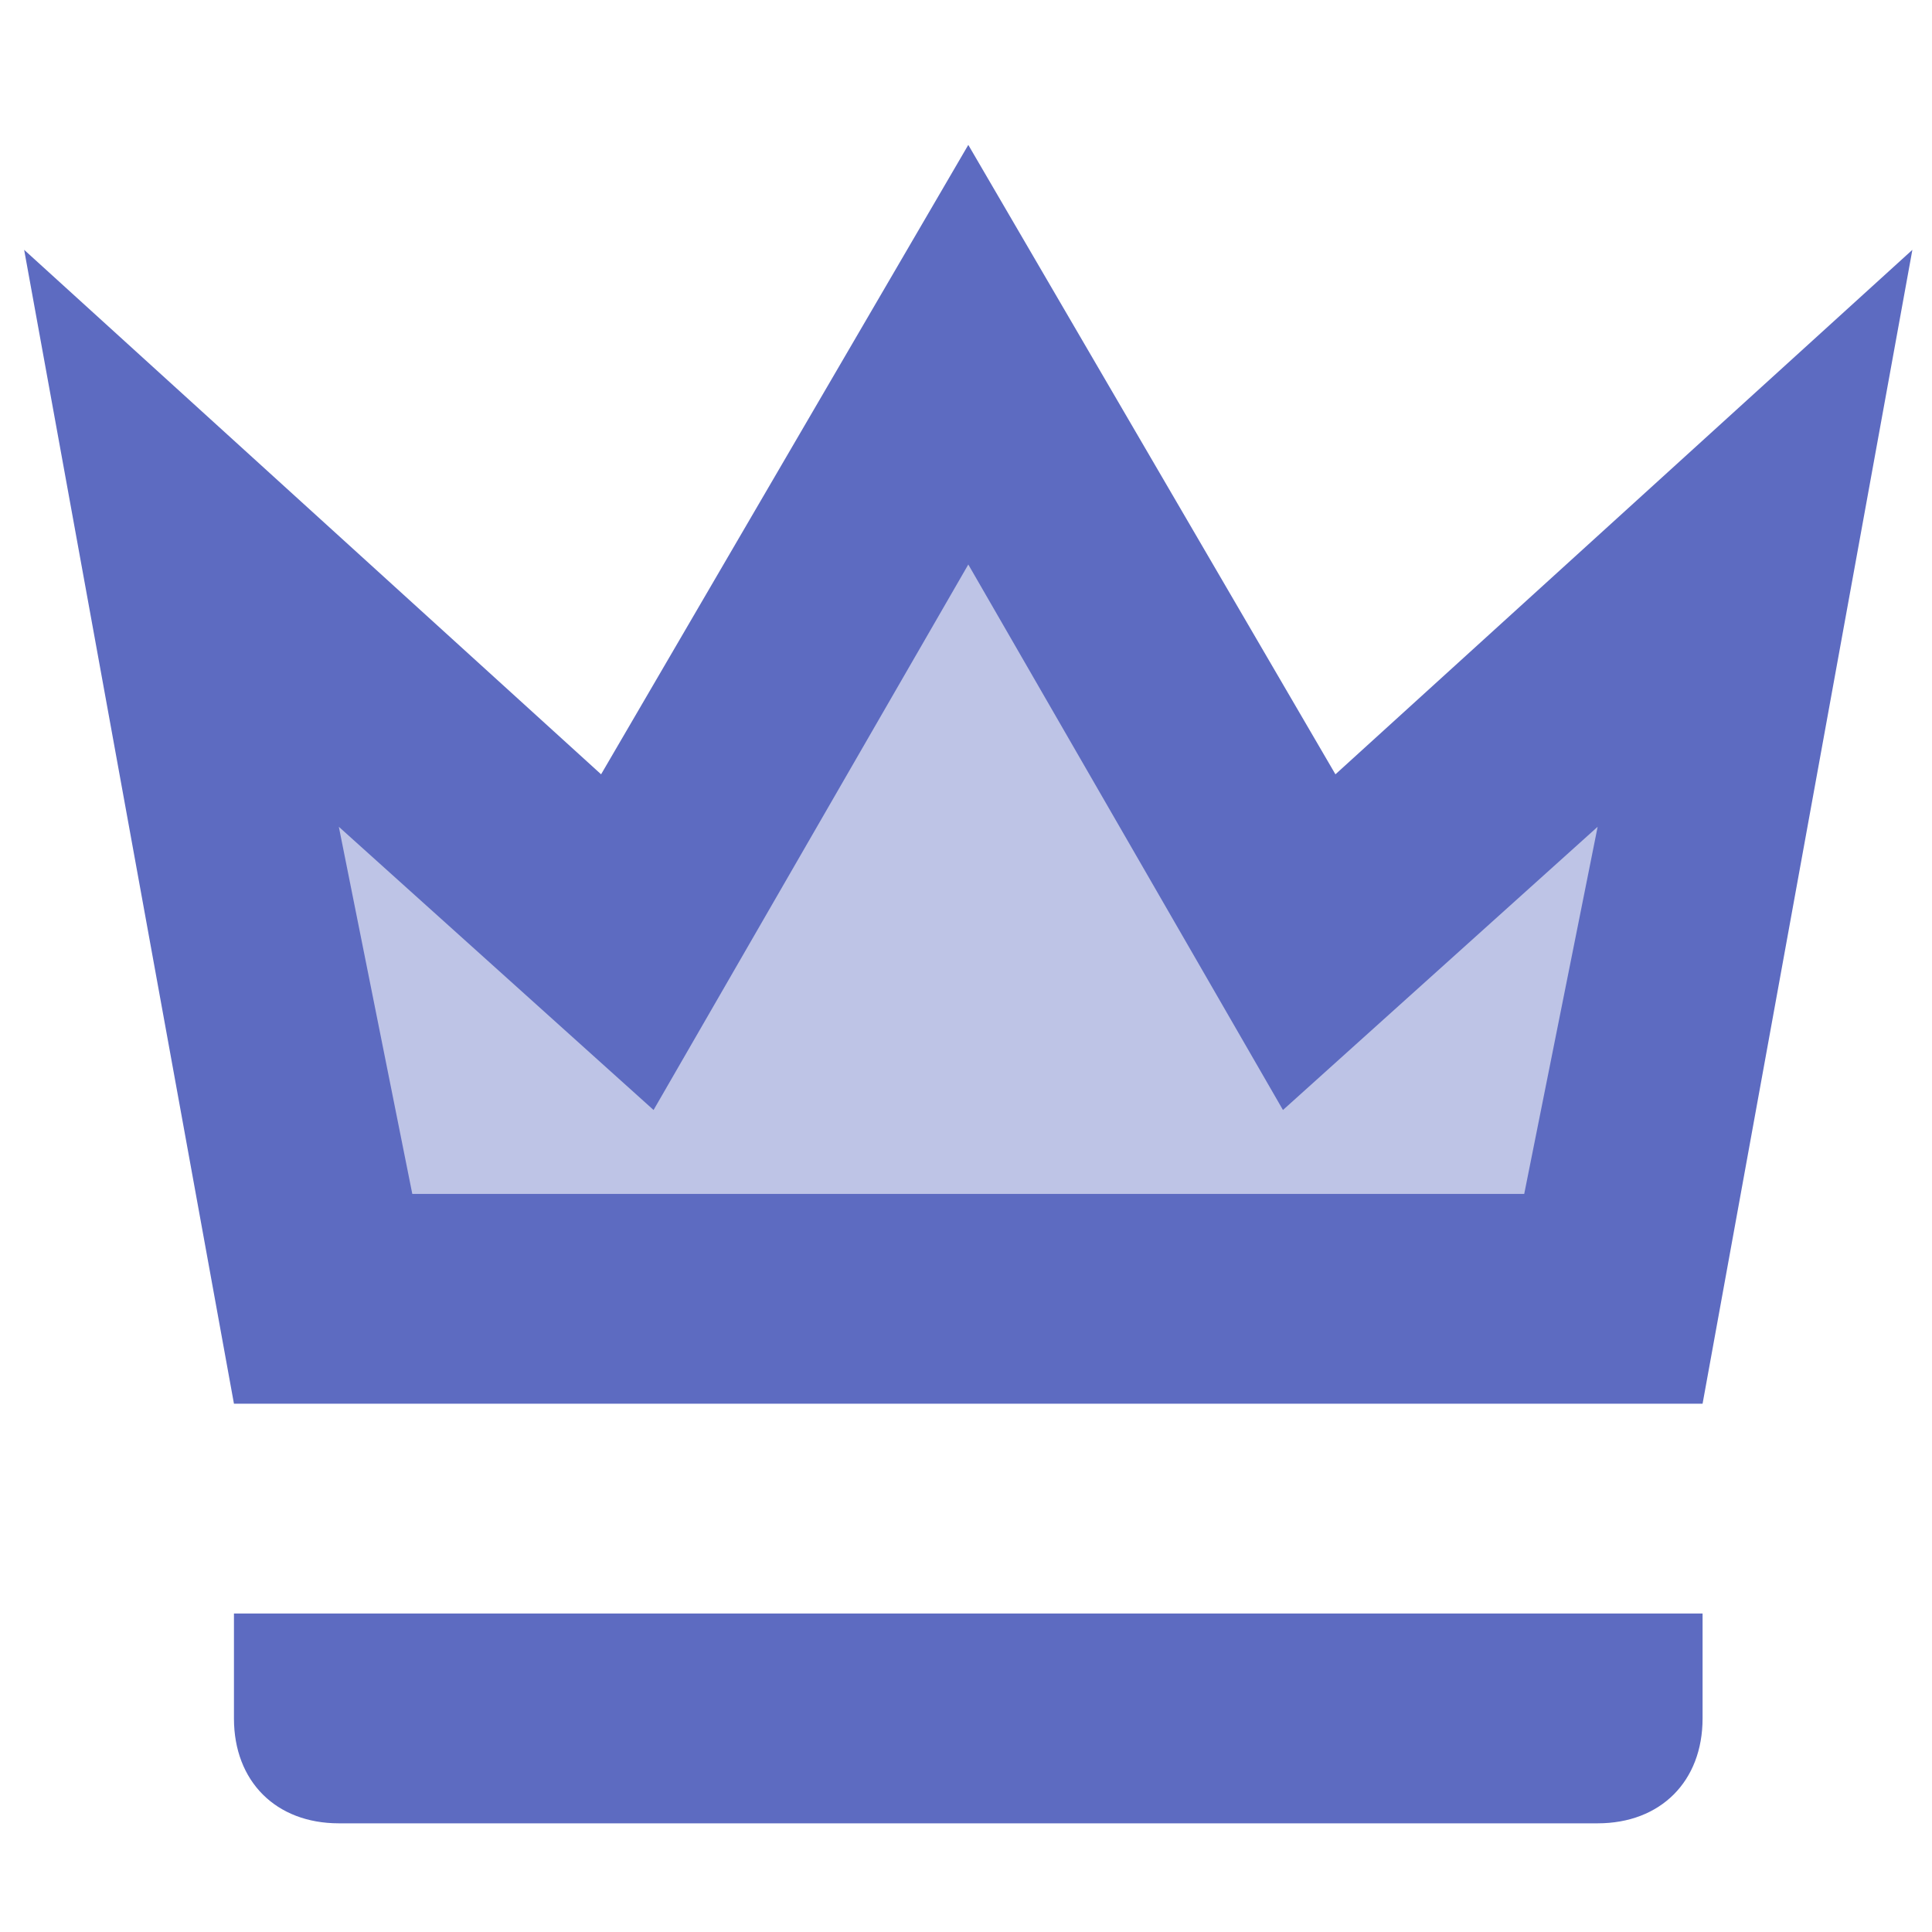 <?xml version="1.0" encoding="UTF-8" standalone="no"?>
<svg
   viewBox="0 0 32 32"
   version="1.1"
   id="svg206"
   sodipodi:docname="manage-active.svg"
   inkscape:version="1.2.1 (9c6d41e410, 2022-07-14)"
   width="32"
   height="32"
   xmlns:inkscape="http://www.inkscape.org/namespaces/inkscape"
   xmlns:sodipodi="http://sodipodi.sourceforge.net/DTD/sodipodi-0.dtd"
   xmlns="http://www.w3.org/2000/svg"
   xmlns:svg="http://www.w3.org/2000/svg">
  <defs
     id="defs210" />
  <sodipodi:namedview
     id="namedview208"
     pagecolor="#505050"
     bordercolor="#ffffff"
     borderopacity="1"
     inkscape:showpageshadow="0"
     inkscape:pageopacity="0"
     inkscape:pagecheckerboard="1"
     inkscape:deskcolor="#505050"
     showgrid="false"
     inkscape:zoom="18.270833"
     inkscape:cx="11.958951"
     inkscape:cy="12.013683"
     inkscape:window-width="3840"
     inkscape:window-height="1010"
     inkscape:window-x="3233"
     inkscape:window-y="1433"
     inkscape:window-maximized="1"
     inkscape:current-layer="g22463" />
  <g
     opacity="0.4"
     id="g22463"
     transform="translate(-87.276,8.224)">
			<path
   fill="#5d6bc1"
   d="m 91.753,9.203 0.092,2.849 c 0,0 11.192,-0.352 11.533,0.44 0.341,0.791 -5.966,-4.44 -5.966,-4.44 0,0 -2.437,-3.122 -4.499,-3.126 -2.441,-0.004 -1.159,4.277 -1.159,4.277 z"
   id="path22461"
   style="fill:#5d6bc1;fill-opacity:1;stroke-width:1.042"
   sodipodi:nodetypes="ccscsc" />
<path
   fill="#5d6bc1"
   d="m 107.182,9.688 -3.747,3.172 c 0,0 11.653,-0.926 11.923,-0.197 0.27,0.729 -1.476,-2.394 -1.476,-2.394 0,0 0.932,-5.996 -0.703,-5.999 -1.936,-0.004 -5.998,5.418 -5.998,5.418 z m 4.837,0.478"
   id="path22461-8"
   style="fill:#5d6bc1;fill-opacity:1;stroke-width:0.891"
   sodipodi:nodetypes="ccscsc" />
<path
   fill="#5d6bc1"
   d="m 97.979,7.553 -4.177,5.087 c 0,0 19.566,-0.707 19.907,0.022 0.341,0.729 -4.269,-5.349 -4.269,-5.349 0,0 -3.477,-6.817 -5.539,-6.82 -2.441,-0.004 -5.921,7.06 -5.921,7.06 z m 7.837,3.324 m 19.704,-1.97"
   id="path22461-6"
   style="fill:#5d6bc1;fill-opacity:1"
   sodipodi:nodetypes="ccscsc" />

		</g>
  <path
     d="M 16.038,9.35 21.25,18.385 26.462,13.694 25.246,19.775 H 6.829 L 5.612,13.694 10.825,18.385 16.038,9.35 m 0,-6.95 L 9.956,12.825 0.4,4.138 3.875,23.25 H 28.2 L 31.675,4.138 22.119,12.825 16.038,2.4 M 28.2,26.725 H 3.875 v 1.738 C 3.875,29.505 4.57,30.2 5.612,30.2 h 20.85 C 27.505,30.2 28.2,29.505 28.2,28.462 Z"
     id="path220"
     style="fill:#5d6bc1;fill-opacity:1;stroke-width:1.738" />
</svg>
